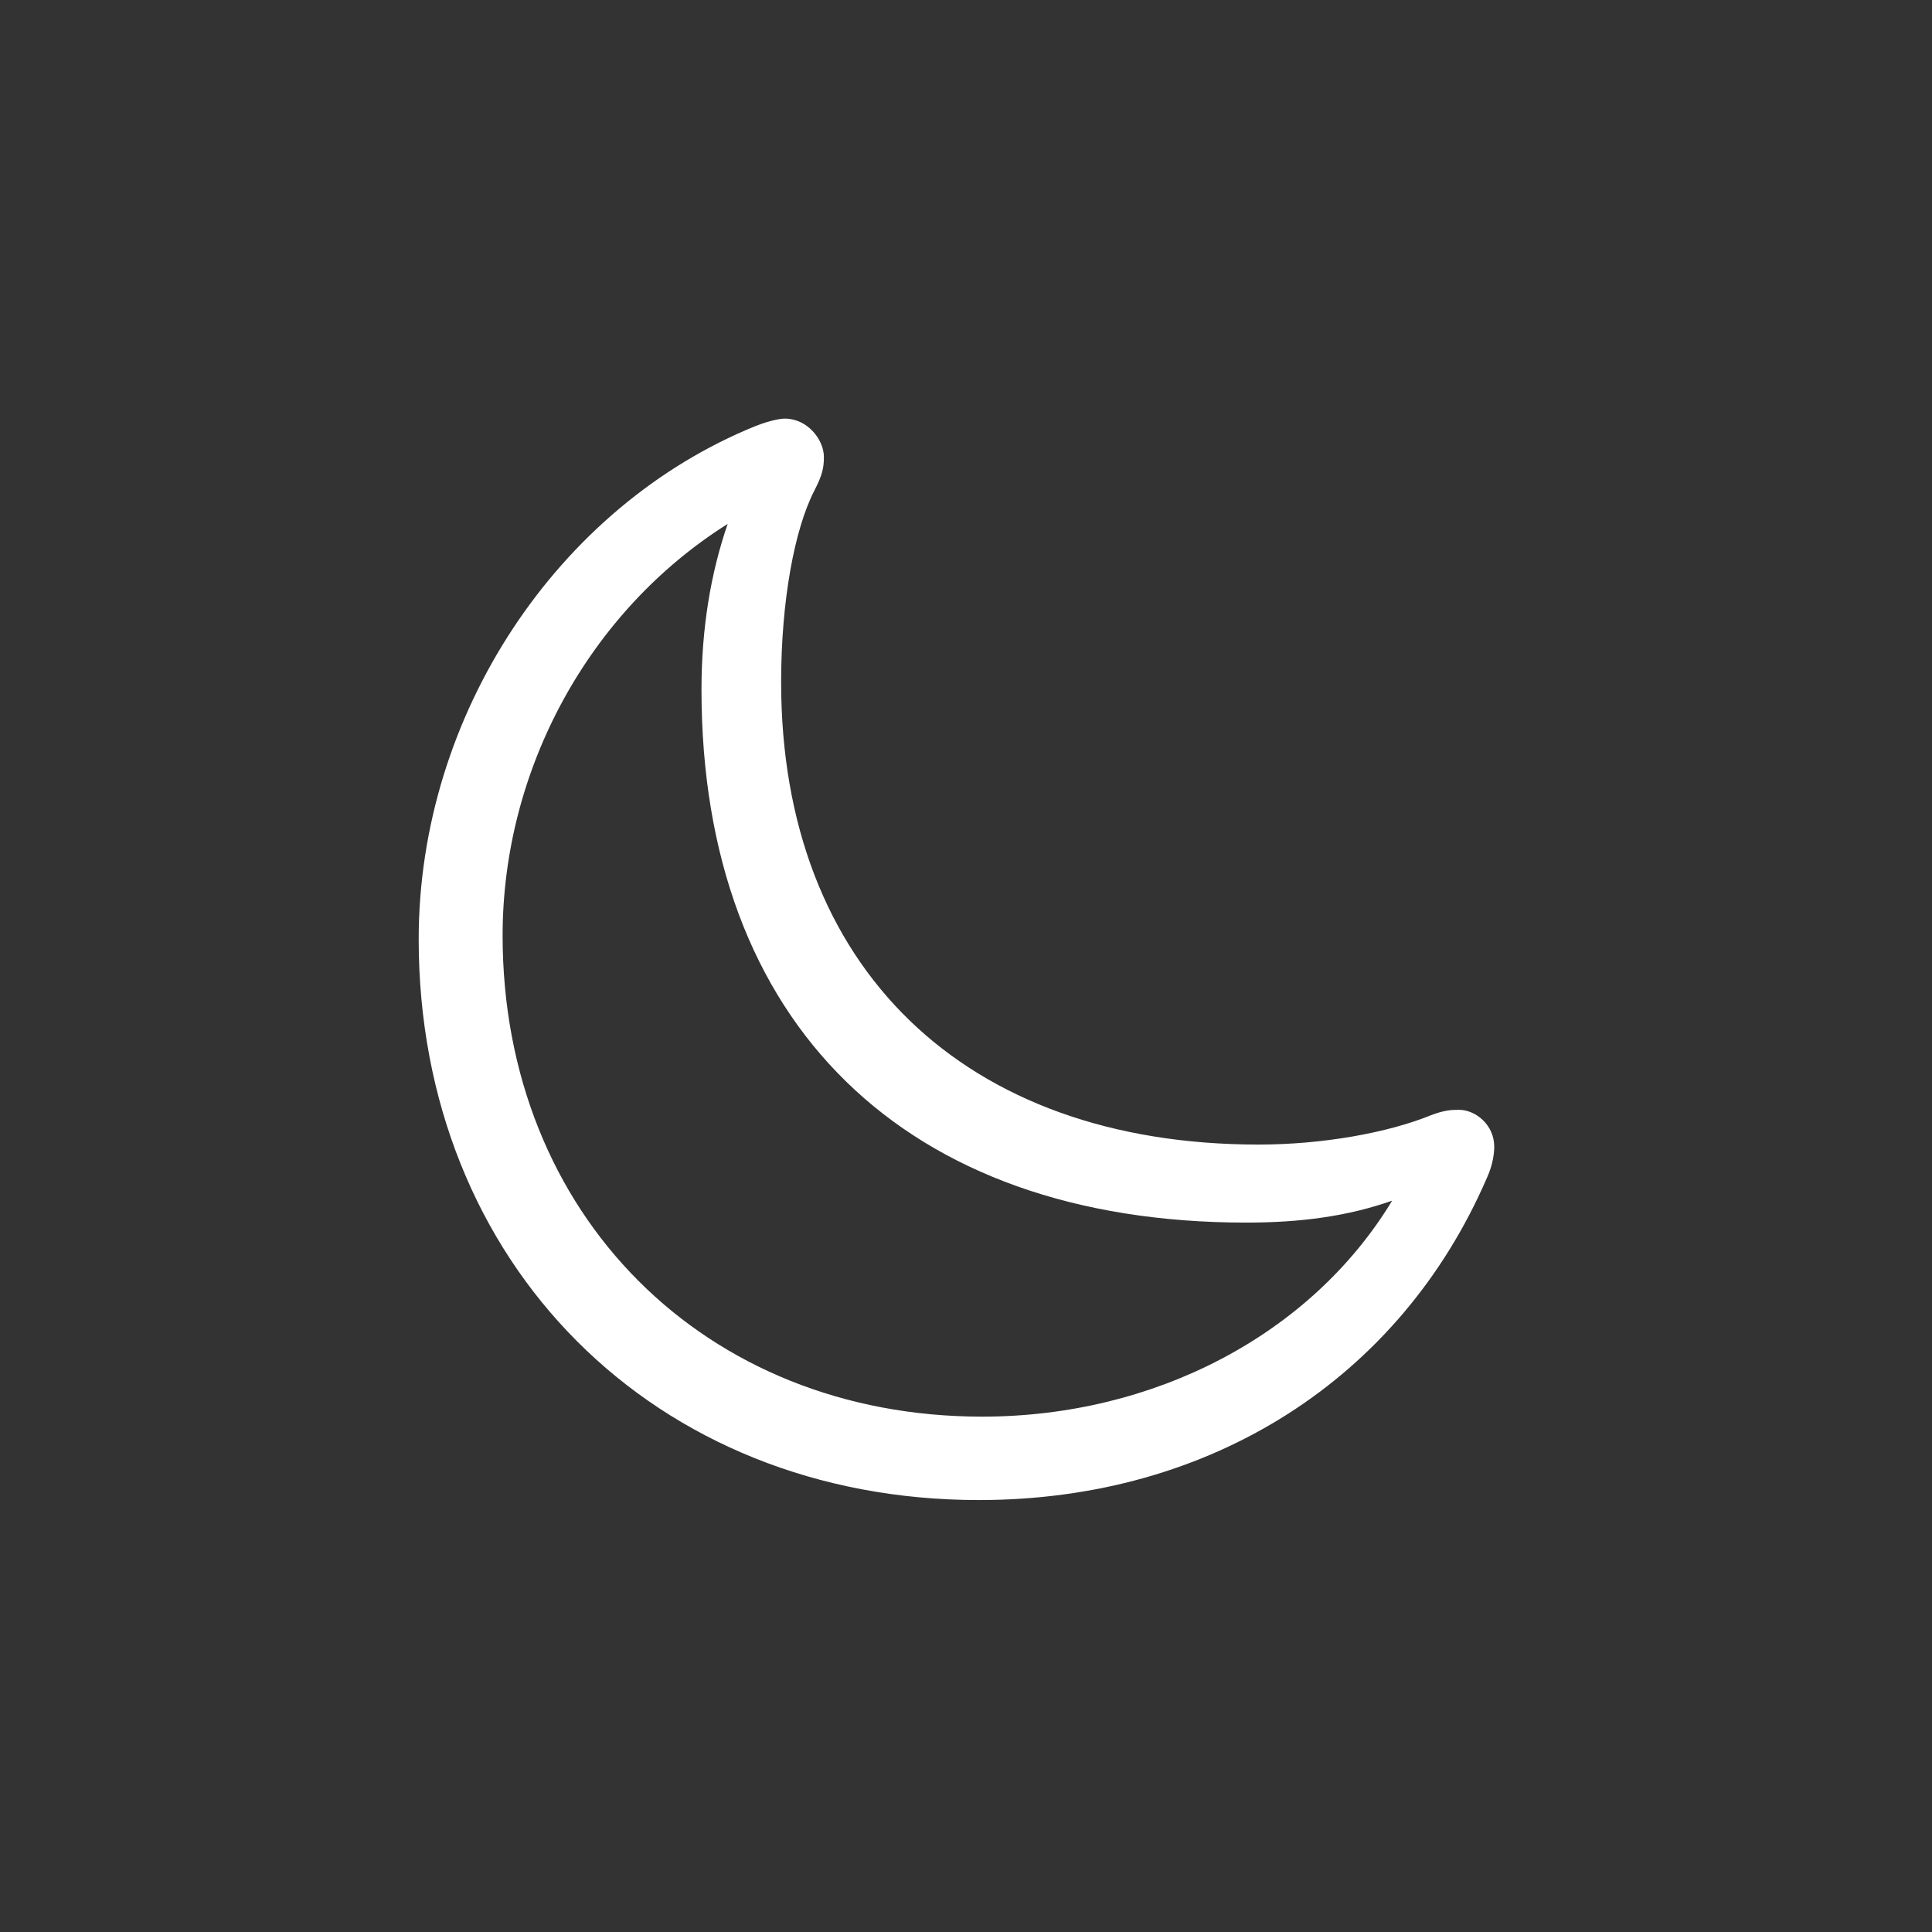 <svg width="80" height="80" viewBox="0 0 80 80" fill="none" xmlns="http://www.w3.org/2000/svg">
<rect x="0" y="0" width="80" height="80" fill="#333333" stroke="none"/>
<path d="M52.112 47.394C54.768 47.394 57.468 46.907 59.261 46.176C59.793 45.977 60.058 45.955 60.412 45.955C61.099 45.955 61.873 46.575 61.873 47.482C61.873 47.725 61.829 48.212 61.563 48.788C57.977 57.067 50.164 62.114 40.535 62.114C27.099 62.114 17.337 52.33 17.337 38.894C17.337 29.597 23.092 20.964 31.282 17.643C31.902 17.4 32.323 17.334 32.5 17.334C33.429 17.334 34.116 18.197 34.116 18.927C34.116 19.37 34.049 19.68 33.717 20.322C32.898 21.916 32.345 24.882 32.345 28.246C32.345 40.044 39.915 47.394 52.112 47.394ZM20.812 38.739C20.812 50.293 29.179 58.66 40.668 58.66C47.795 58.66 54.281 55.274 57.645 49.718C55.808 50.36 53.883 50.625 51.602 50.625C37.48 50.625 29.047 42.391 29.047 28.556C29.047 26.033 29.423 23.753 30.131 21.694C24.398 25.302 20.812 31.854 20.812 38.739Z" fill="white"/>
</svg>
